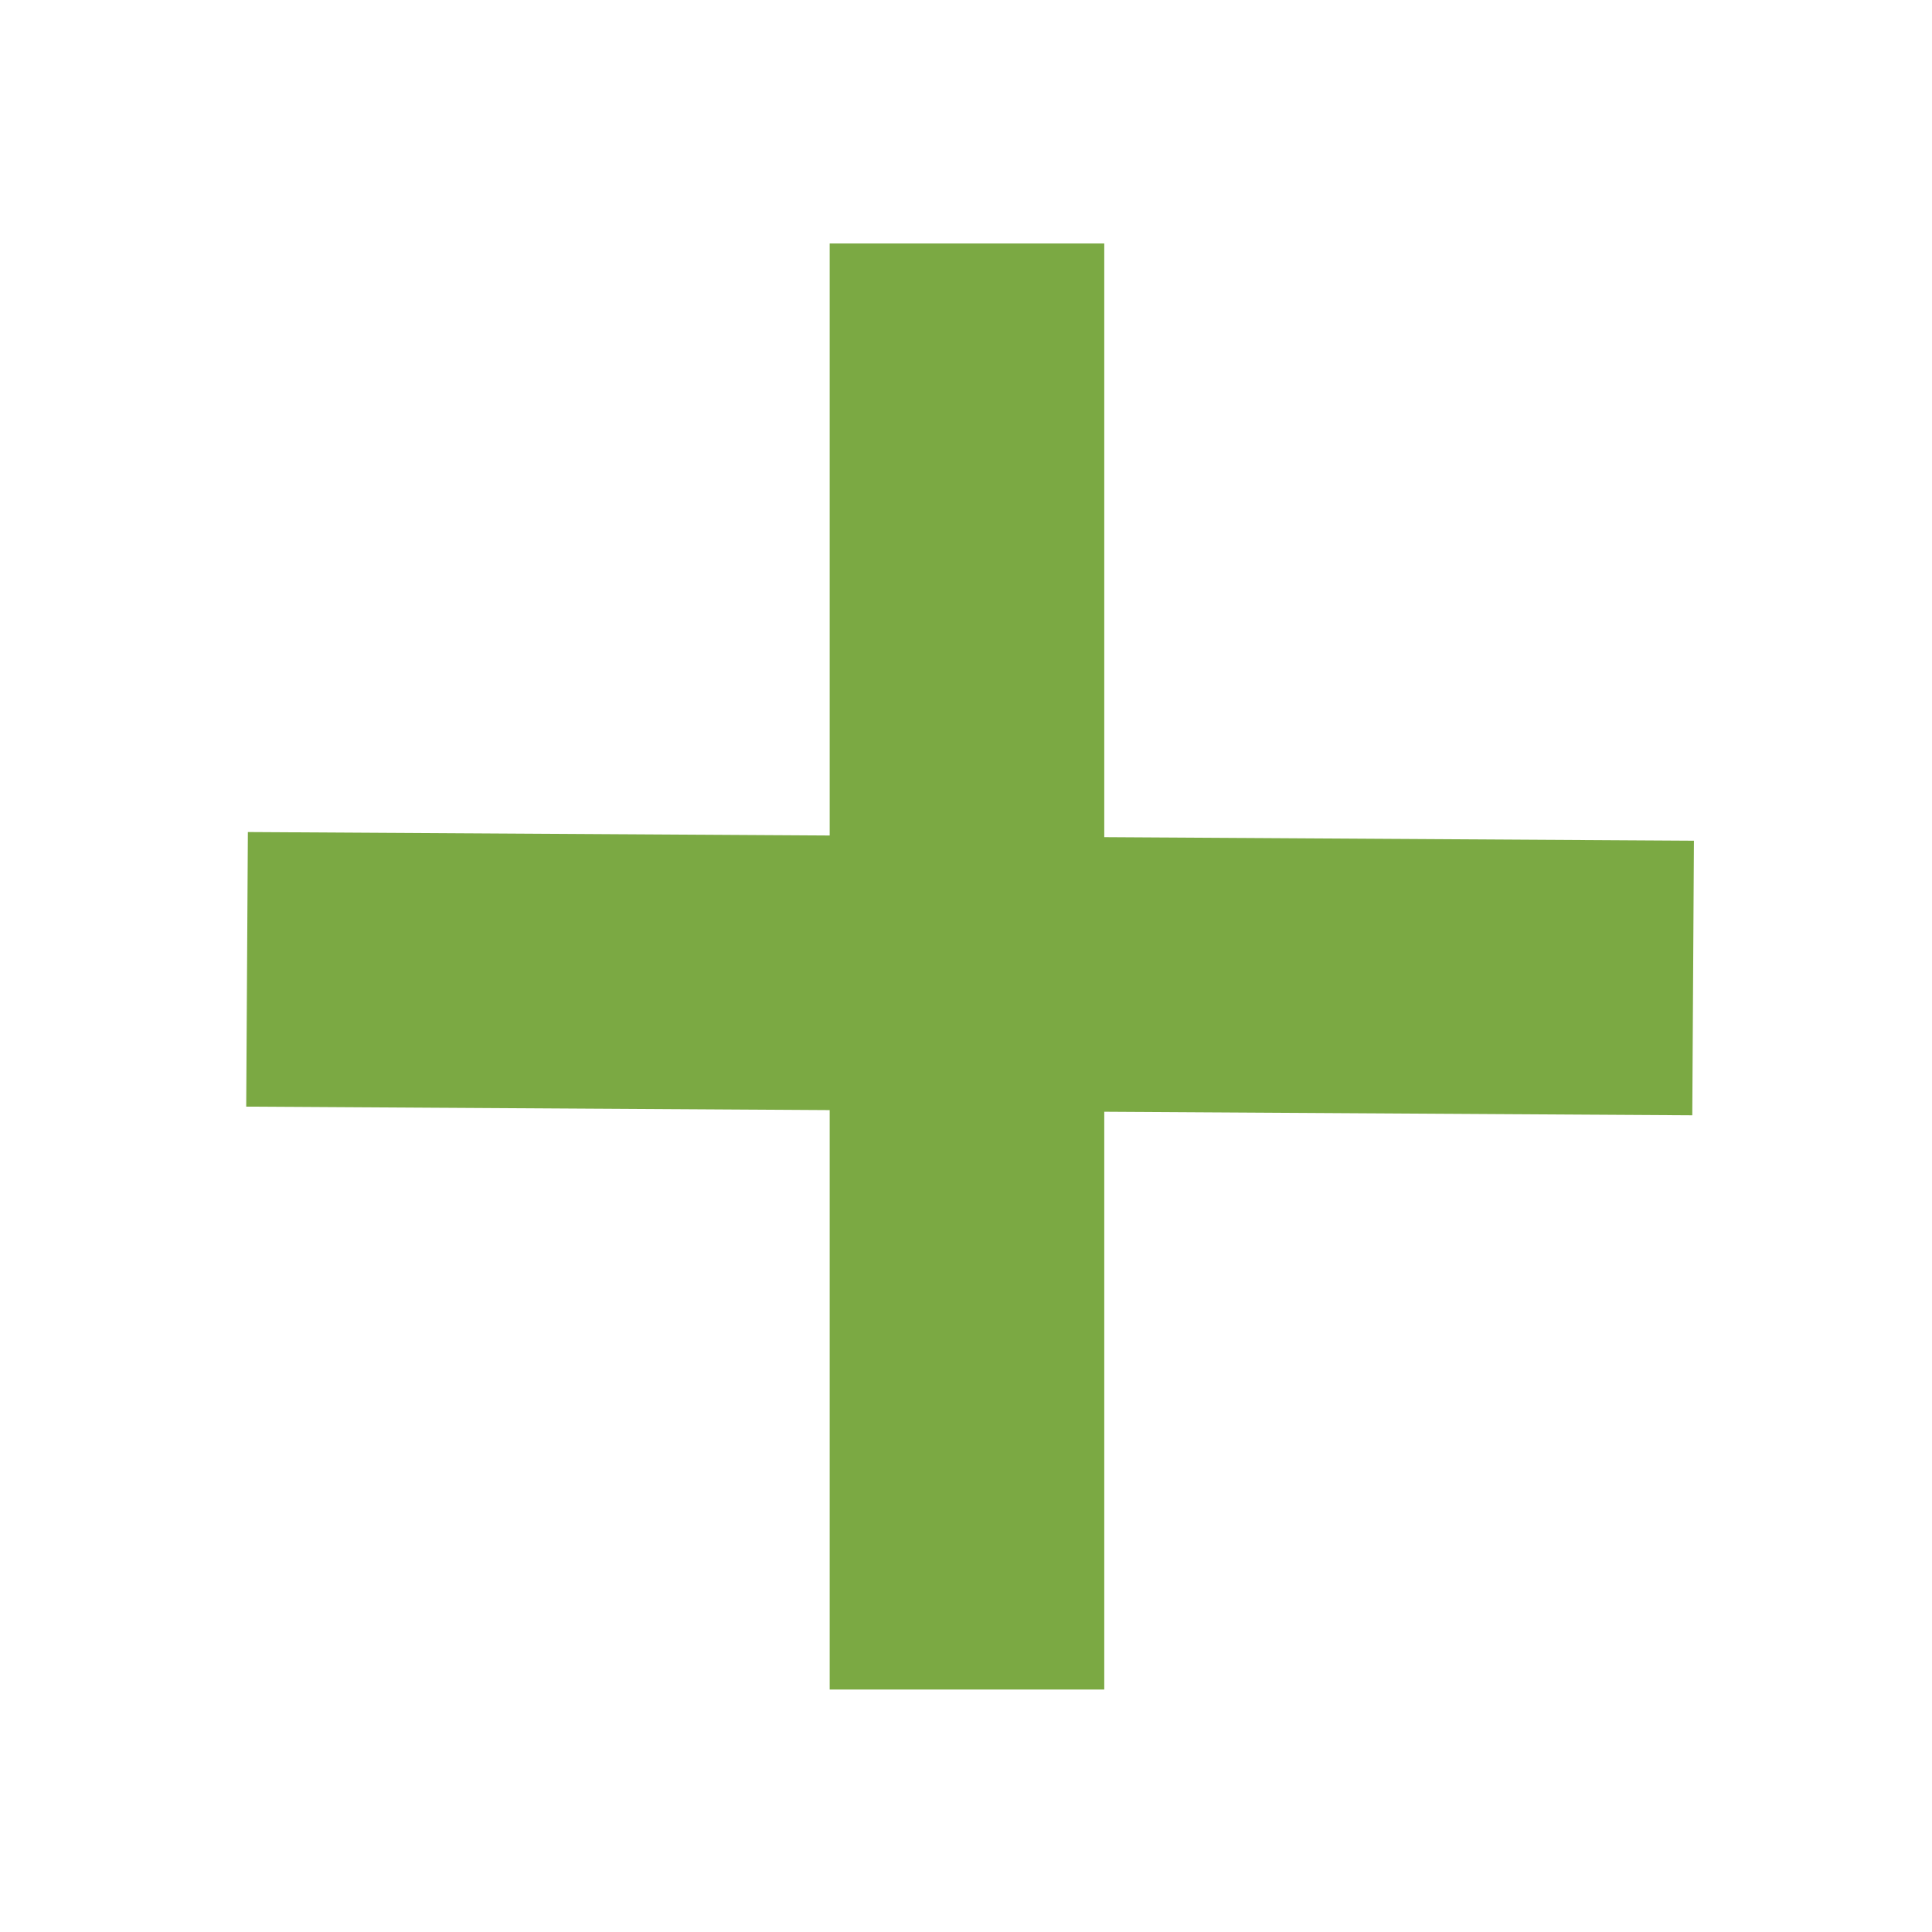 <svg height="48" viewBox="0 0 48 48" width="48" xmlns="http://www.w3.org/2000/svg">
 <path d="m20.613 6.049h6.822v35.927h-6.822z" fill="#7BA943" fill-rule="evenodd"/>
 <path d="m20.634-42.209h6.822v35.927h-6.822z" fill="#7BA943" fill-rule="evenodd" transform="matrix(-.006 1 -1 -.006 0 0)"/>
</svg>
